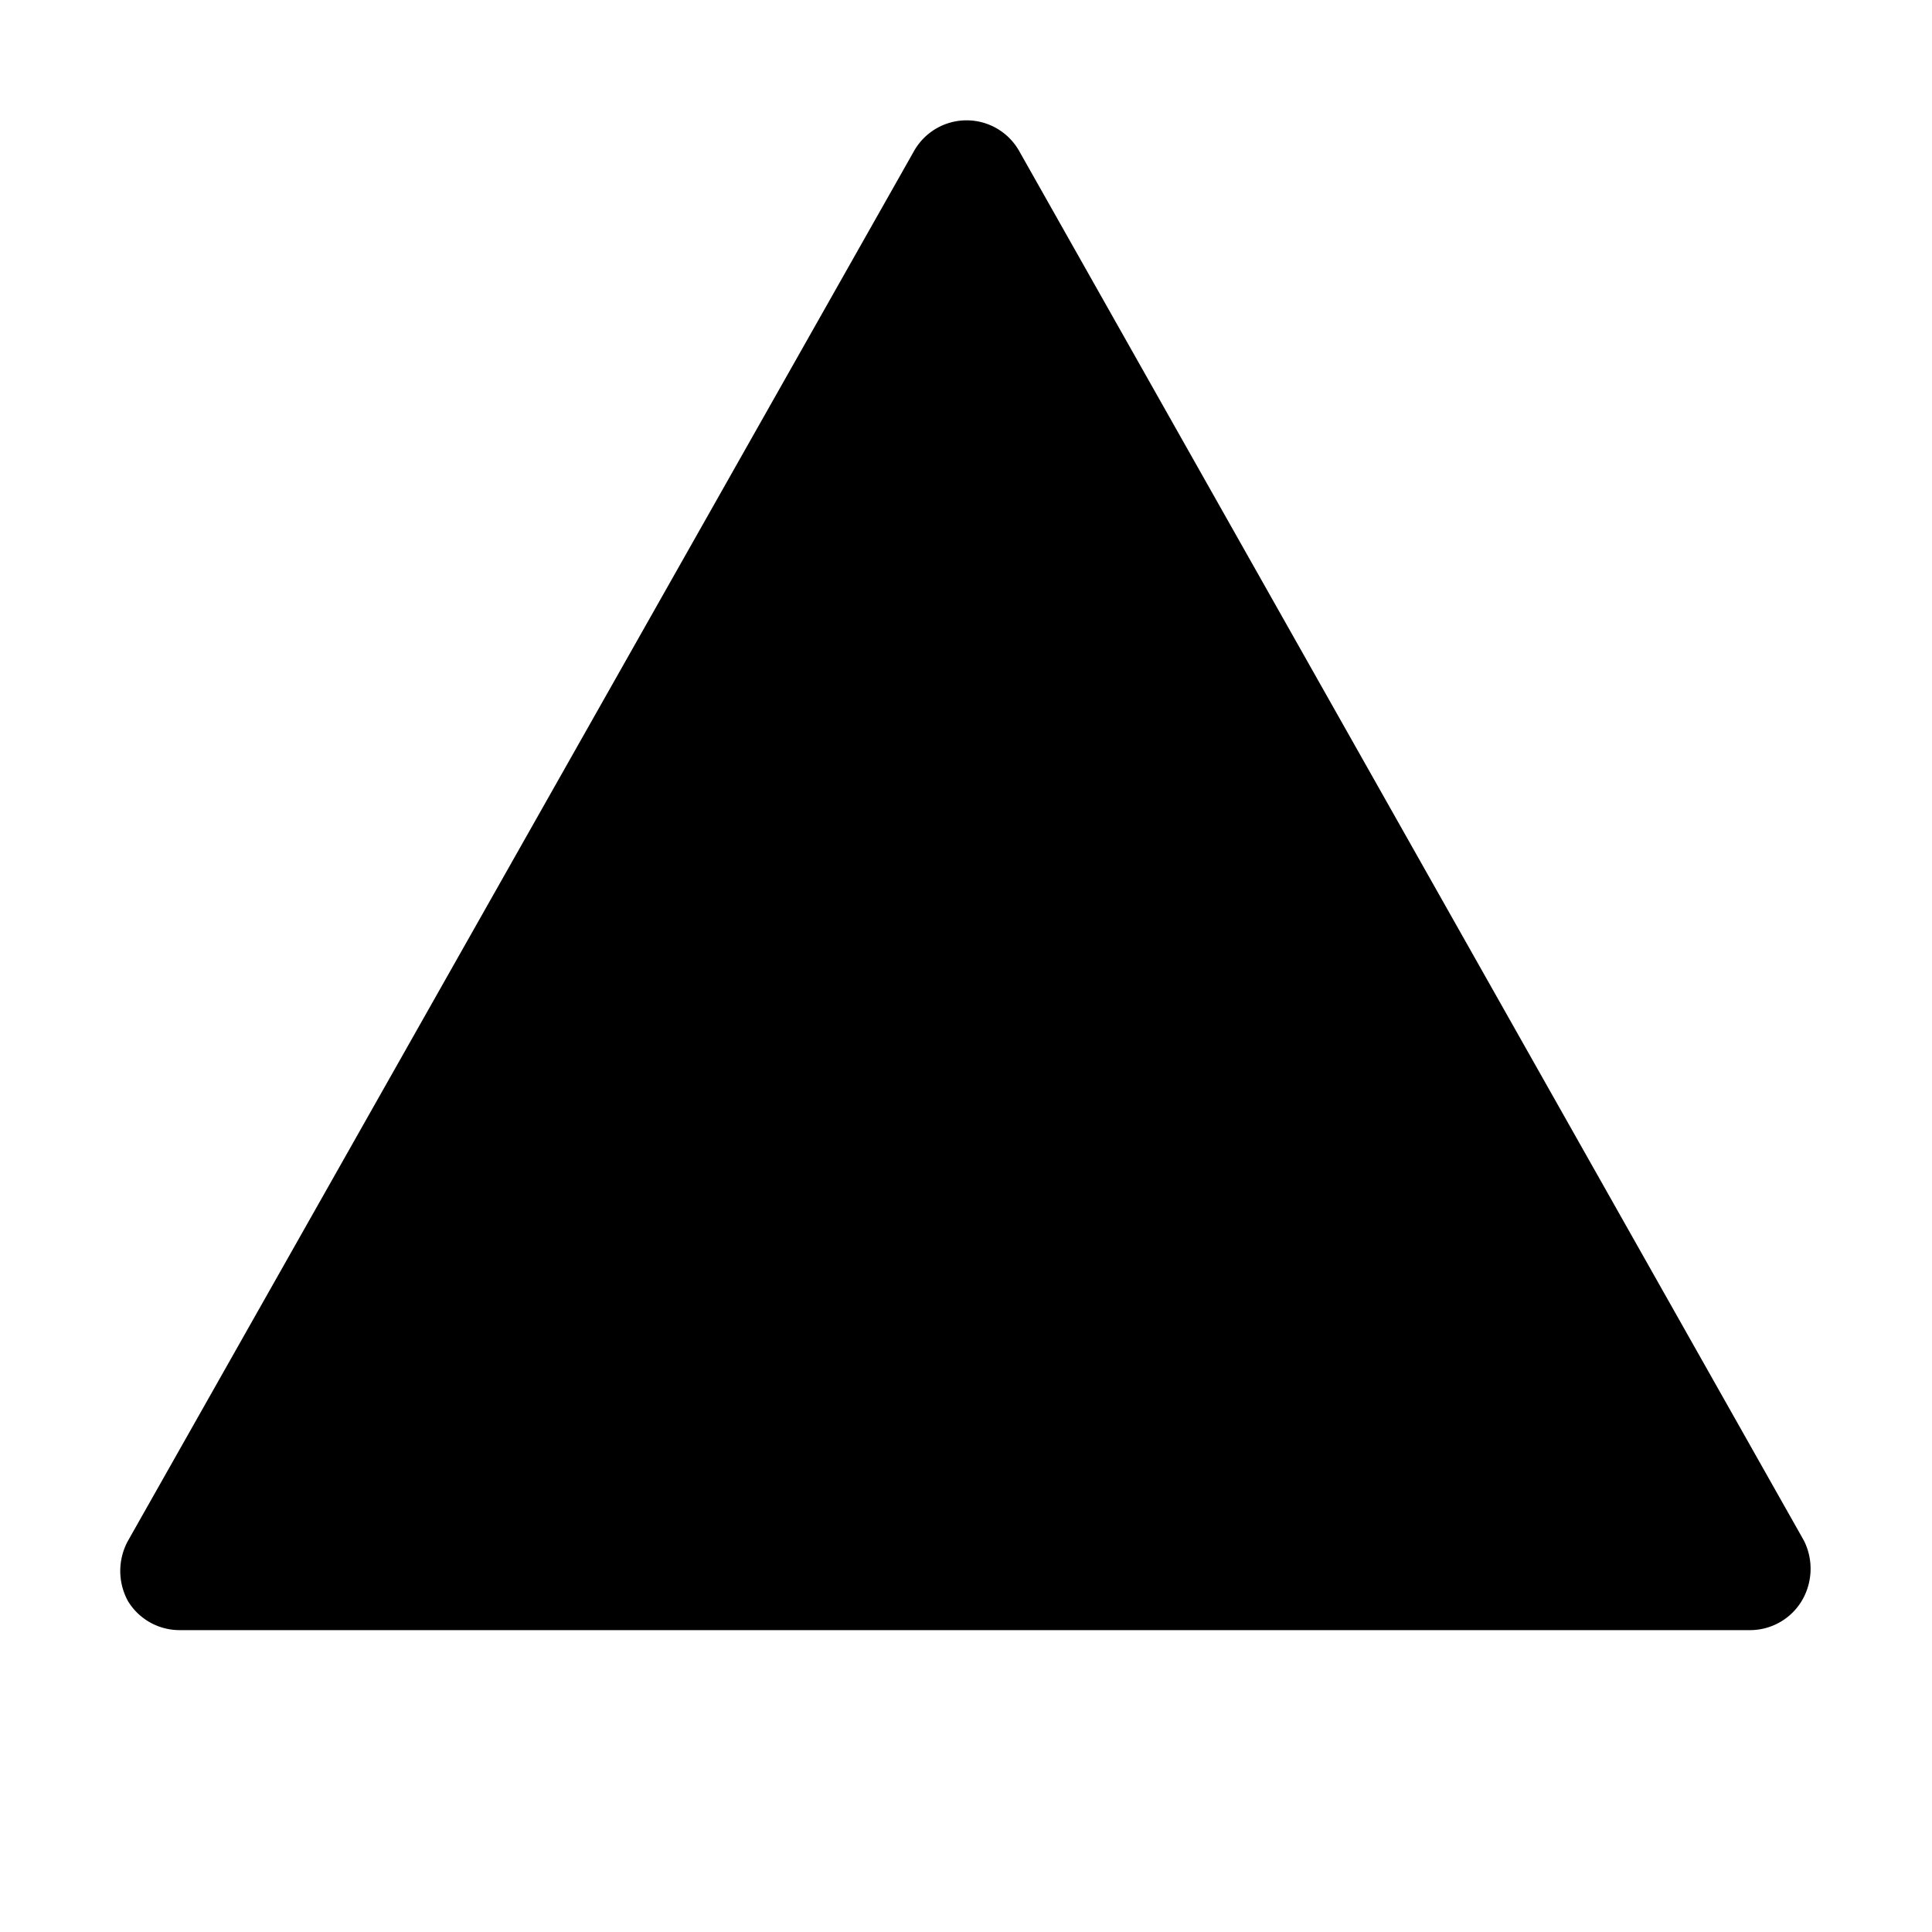 <svg id="Sprites" xmlns="http://www.w3.org/2000/svg" viewBox="0 0 16 16"><path d="M14.94,12.76,8.44,1.25a.5.5,0,0,0-.87,0L1.06,12.76a.52.52,0,0,0,0,.5.5.5,0,0,0,.43.24h13a.5.5,0,0,0,.43-.24A.52.52,0,0,0,14.94,12.76Z"/></svg>